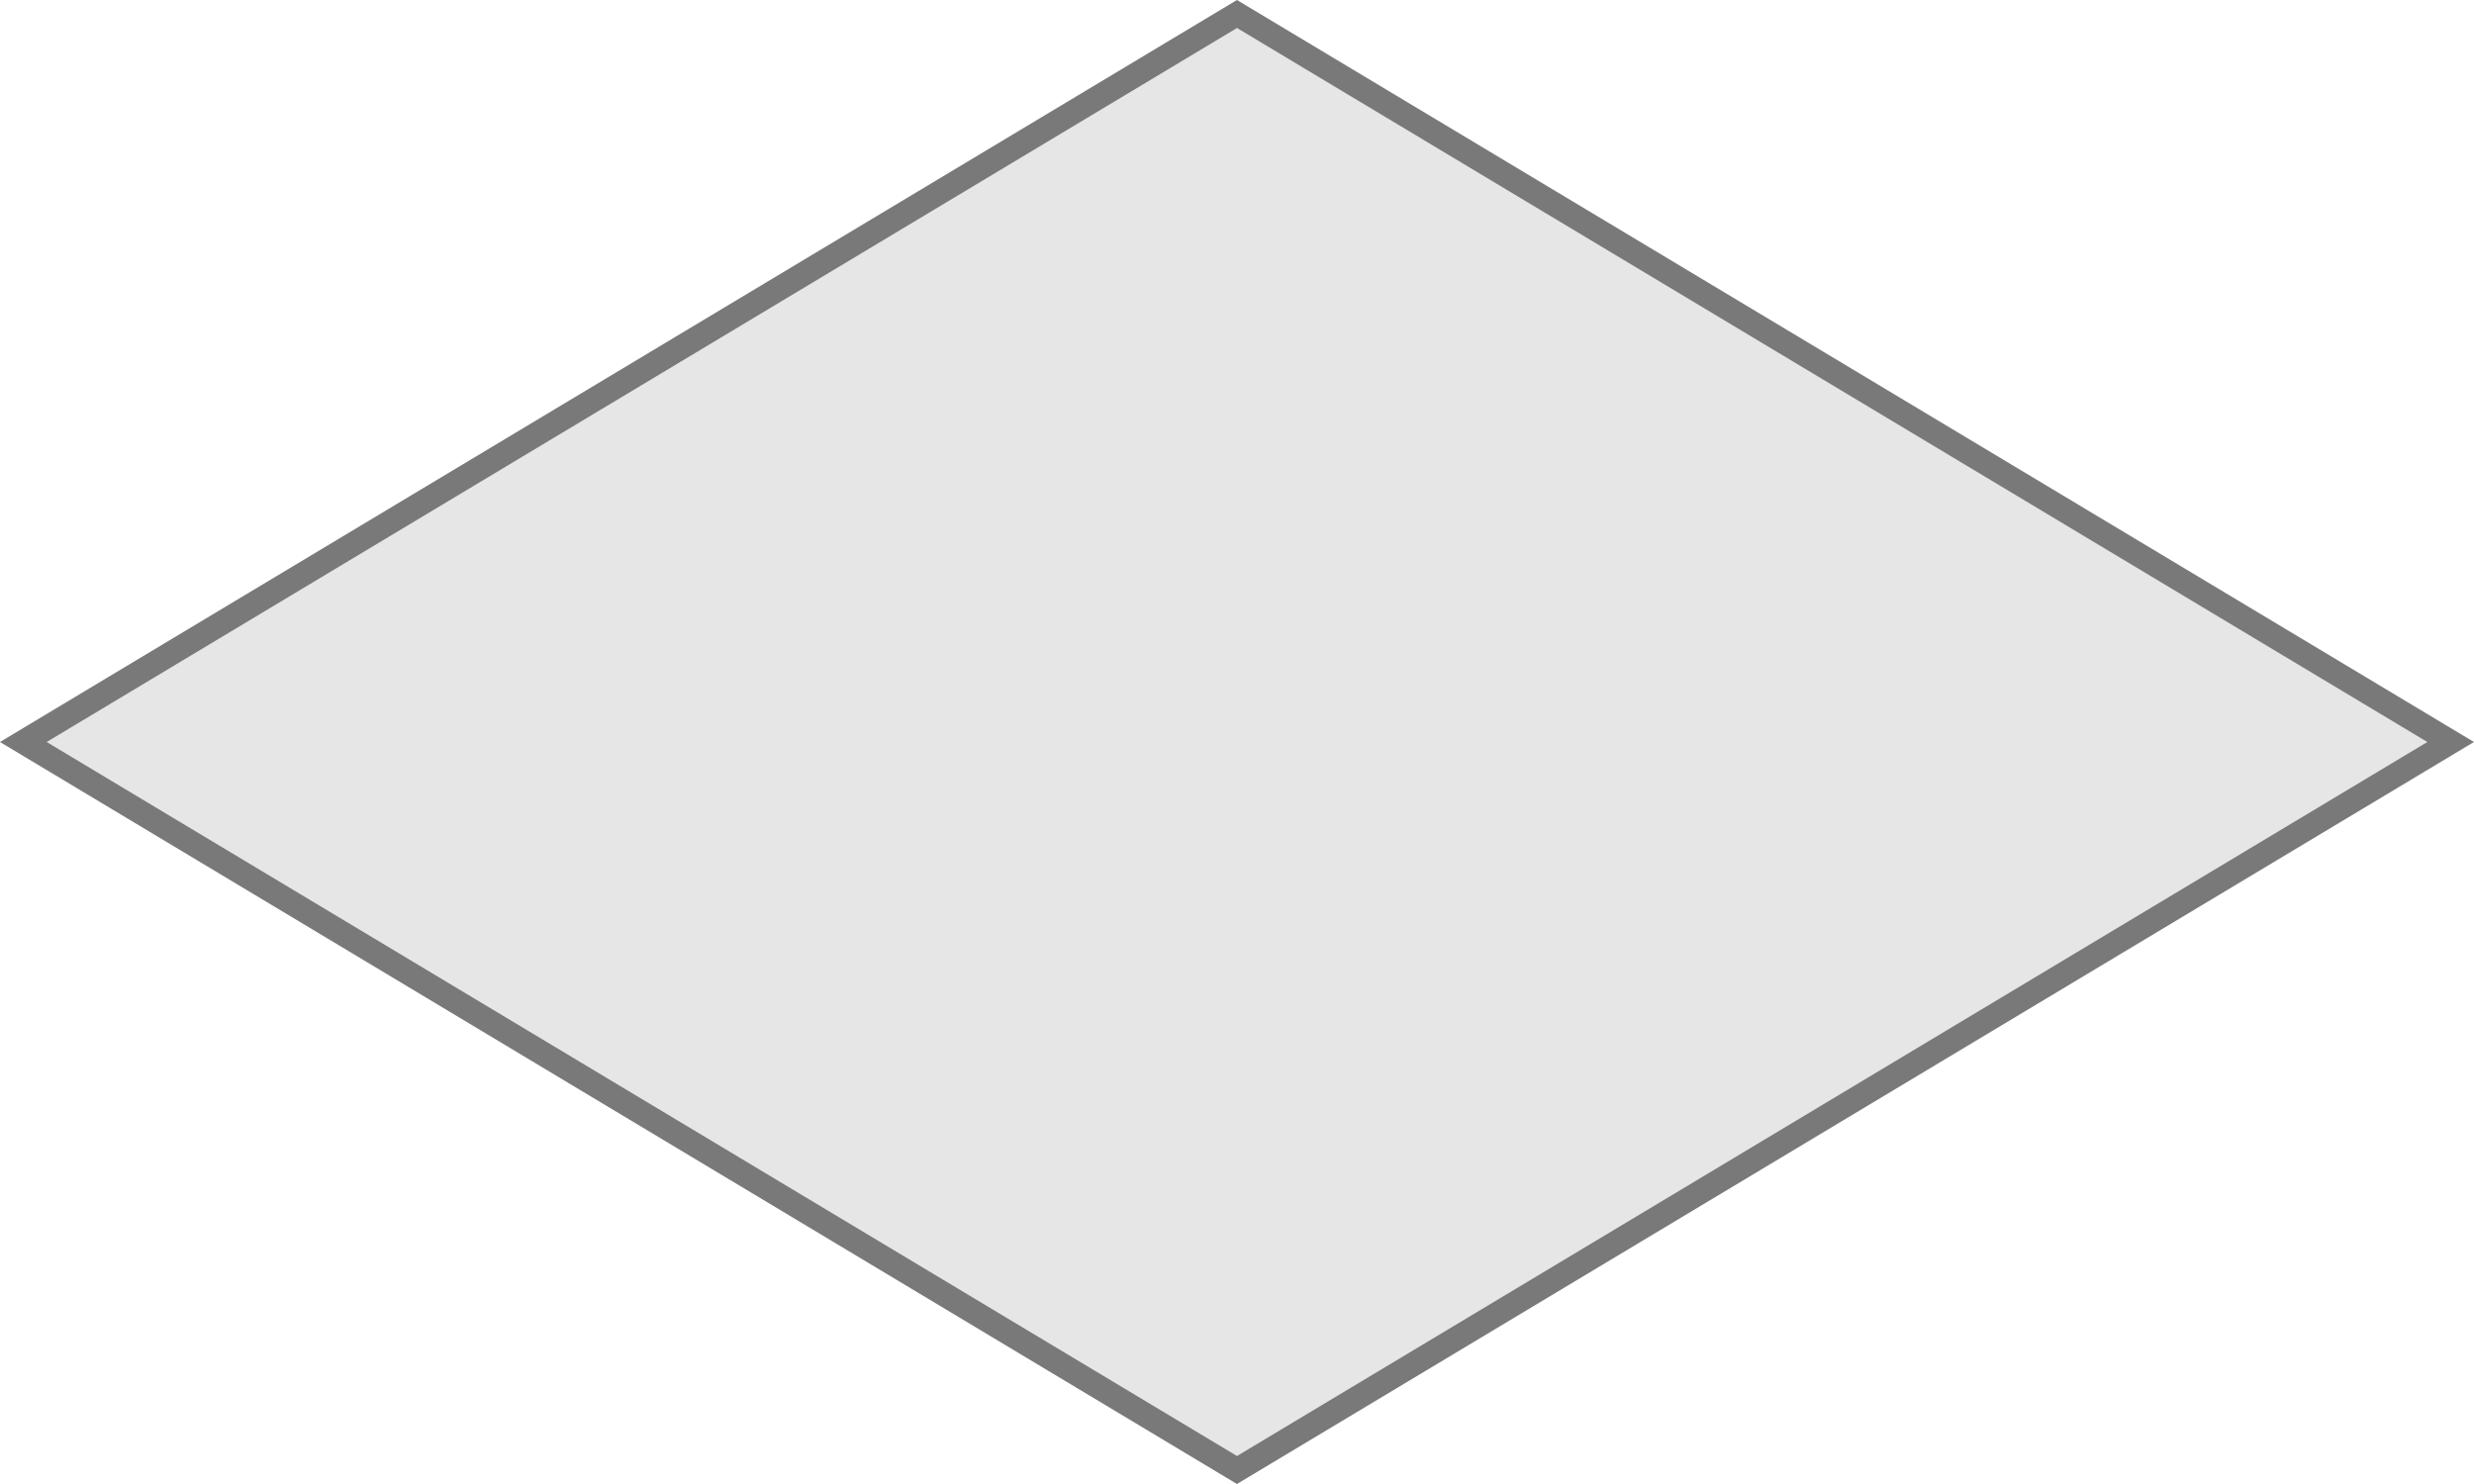 ﻿<?xml version="1.0" encoding="utf-8"?>
<svg version="1.1" xmlns:xlink="http://www.w3.org/1999/xlink" width="100px" height="60px" xmlns="http://www.w3.org/2000/svg">
  <defs>
    <linearGradient gradientUnits="userSpaceOnUse" x1="1343" y1="578" x2="1343" y2="638" id="LinearGradient807">
      <stop id="Stop808" stop-color="#e6e6e6" offset="0" />
      <stop id="Stop809" stop-color="#e6e6e6" offset="0.98" />
      <stop id="Stop810" stop-color="#e4e4e4" offset="1" />
    </linearGradient>
  </defs>
  <g transform="matrix(1 0 0 1 -1293 -578 )">
    <path d="M 1343 637.434  L 1293.943 608  L 1343 578.566  L 1392.057 608  L 1343 637.434  Z " fill-rule="nonzero" fill="url(#LinearGradient807)" stroke="none" />
    <path d="M 1343 638  L 1293 608  L 1343 578  L 1393 608  L 1343 638  Z M 1294.886 608  L 1343 636.869  L 1391.114 608  L 1343 579.131  L 1294.886 608  Z " fill-rule="nonzero" fill="#797979" stroke="none" />
  </g>
</svg>